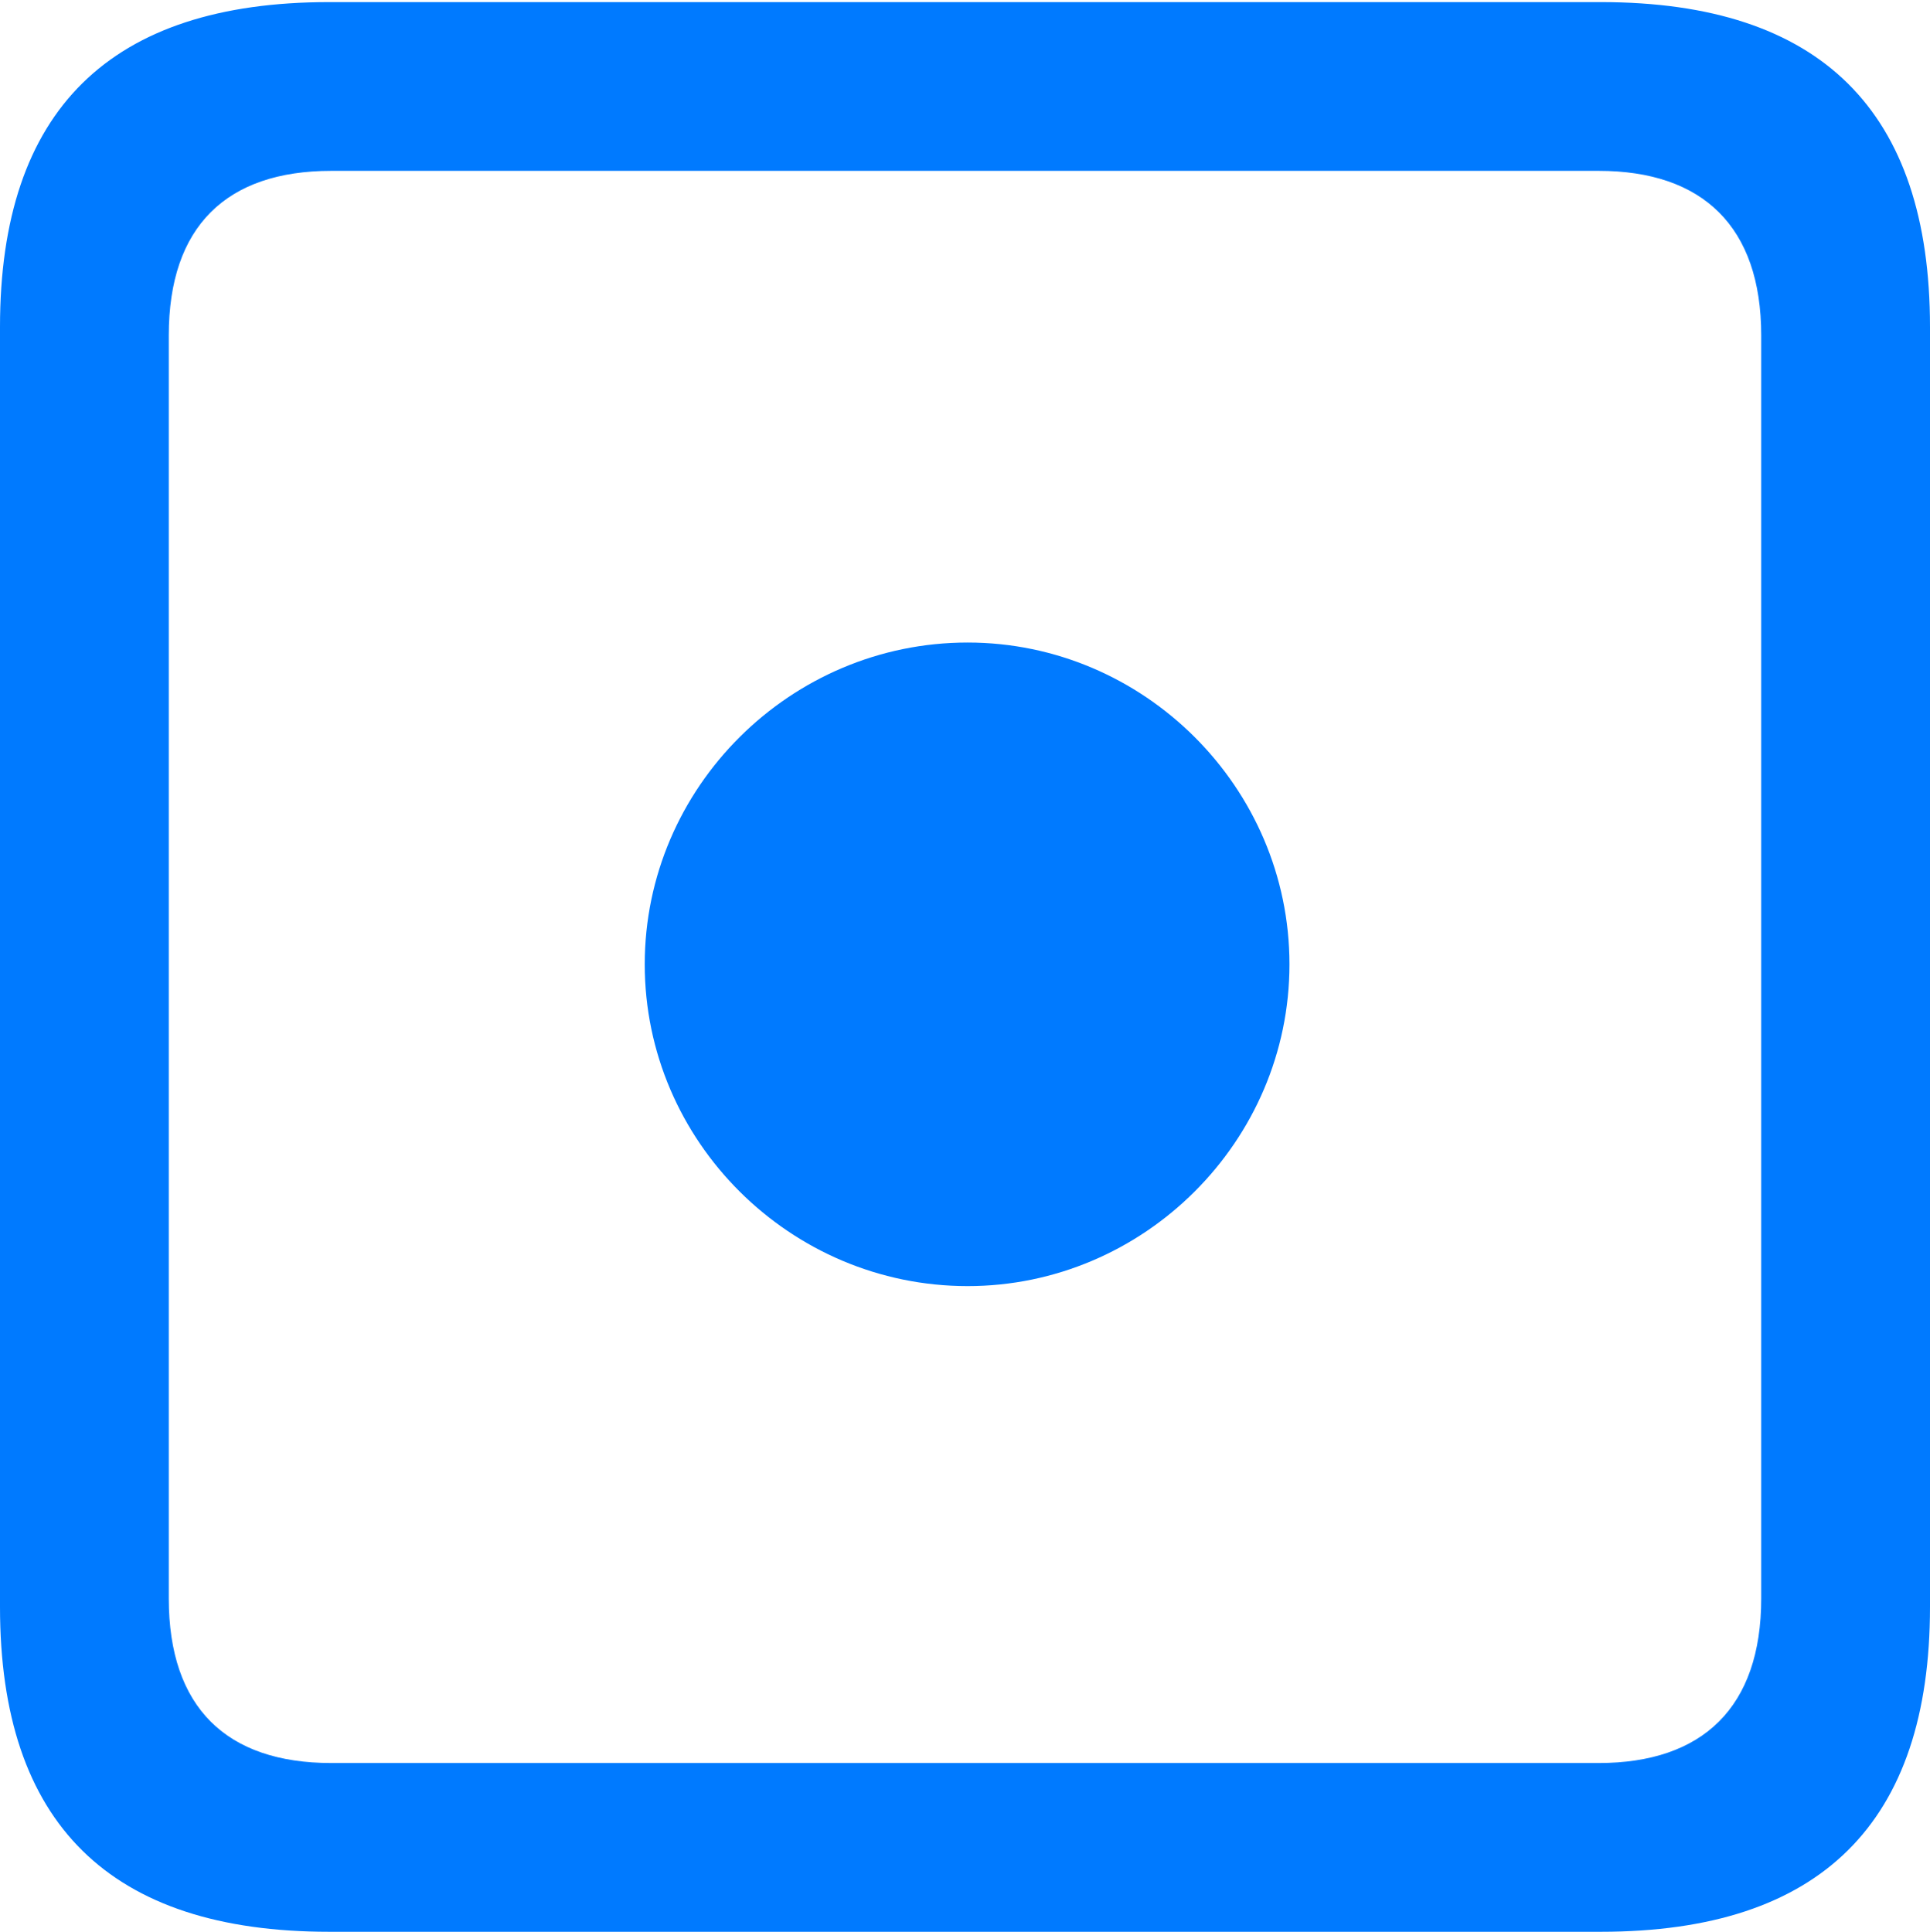 <?xml version="1.0" encoding="UTF-8"?>
<!--Generator: Apple Native CoreSVG 232.5-->
<!DOCTYPE svg
PUBLIC "-//W3C//DTD SVG 1.1//EN"
       "http://www.w3.org/Graphics/SVG/1.1/DTD/svg11.dtd">
<svg version="1.1" xmlns="http://www.w3.org/2000/svg" xmlns:xlink="http://www.w3.org/1999/xlink" width="269.678" height="269.971">
 <g>
  <rect height="269.971" opacity="0" width="269.678" x="0" y="0"/>
  <path d="M45.996 269.971L223.682 269.971C254.443 269.971 269.678 254.736 269.678 224.561L269.678 45.703C269.678 15.527 254.443 0.293 223.682 0.293L45.996 0.293C15.381 0.293 0 15.381 0 45.703L0 224.561C0 254.883 15.381 269.971 45.996 269.971ZM46.289 246.387C31.641 246.387 23.584 238.623 23.584 223.389L23.584 46.875C23.584 31.641 31.641 23.877 46.289 23.877L223.389 23.877C237.891 23.877 246.094 31.641 246.094 46.875L246.094 223.389C246.094 238.623 237.891 246.387 223.389 246.387Z" fill="#007aff"/>
  <path d="M135.205 179.736C159.814 179.736 180.176 159.521 180.176 134.766C180.176 110.01 159.814 89.795 135.205 89.795C110.449 89.795 90.088 110.01 90.088 134.766C90.088 159.521 110.449 179.736 135.205 179.736Z" fill="#007aff"/>
 </g>
</svg>
